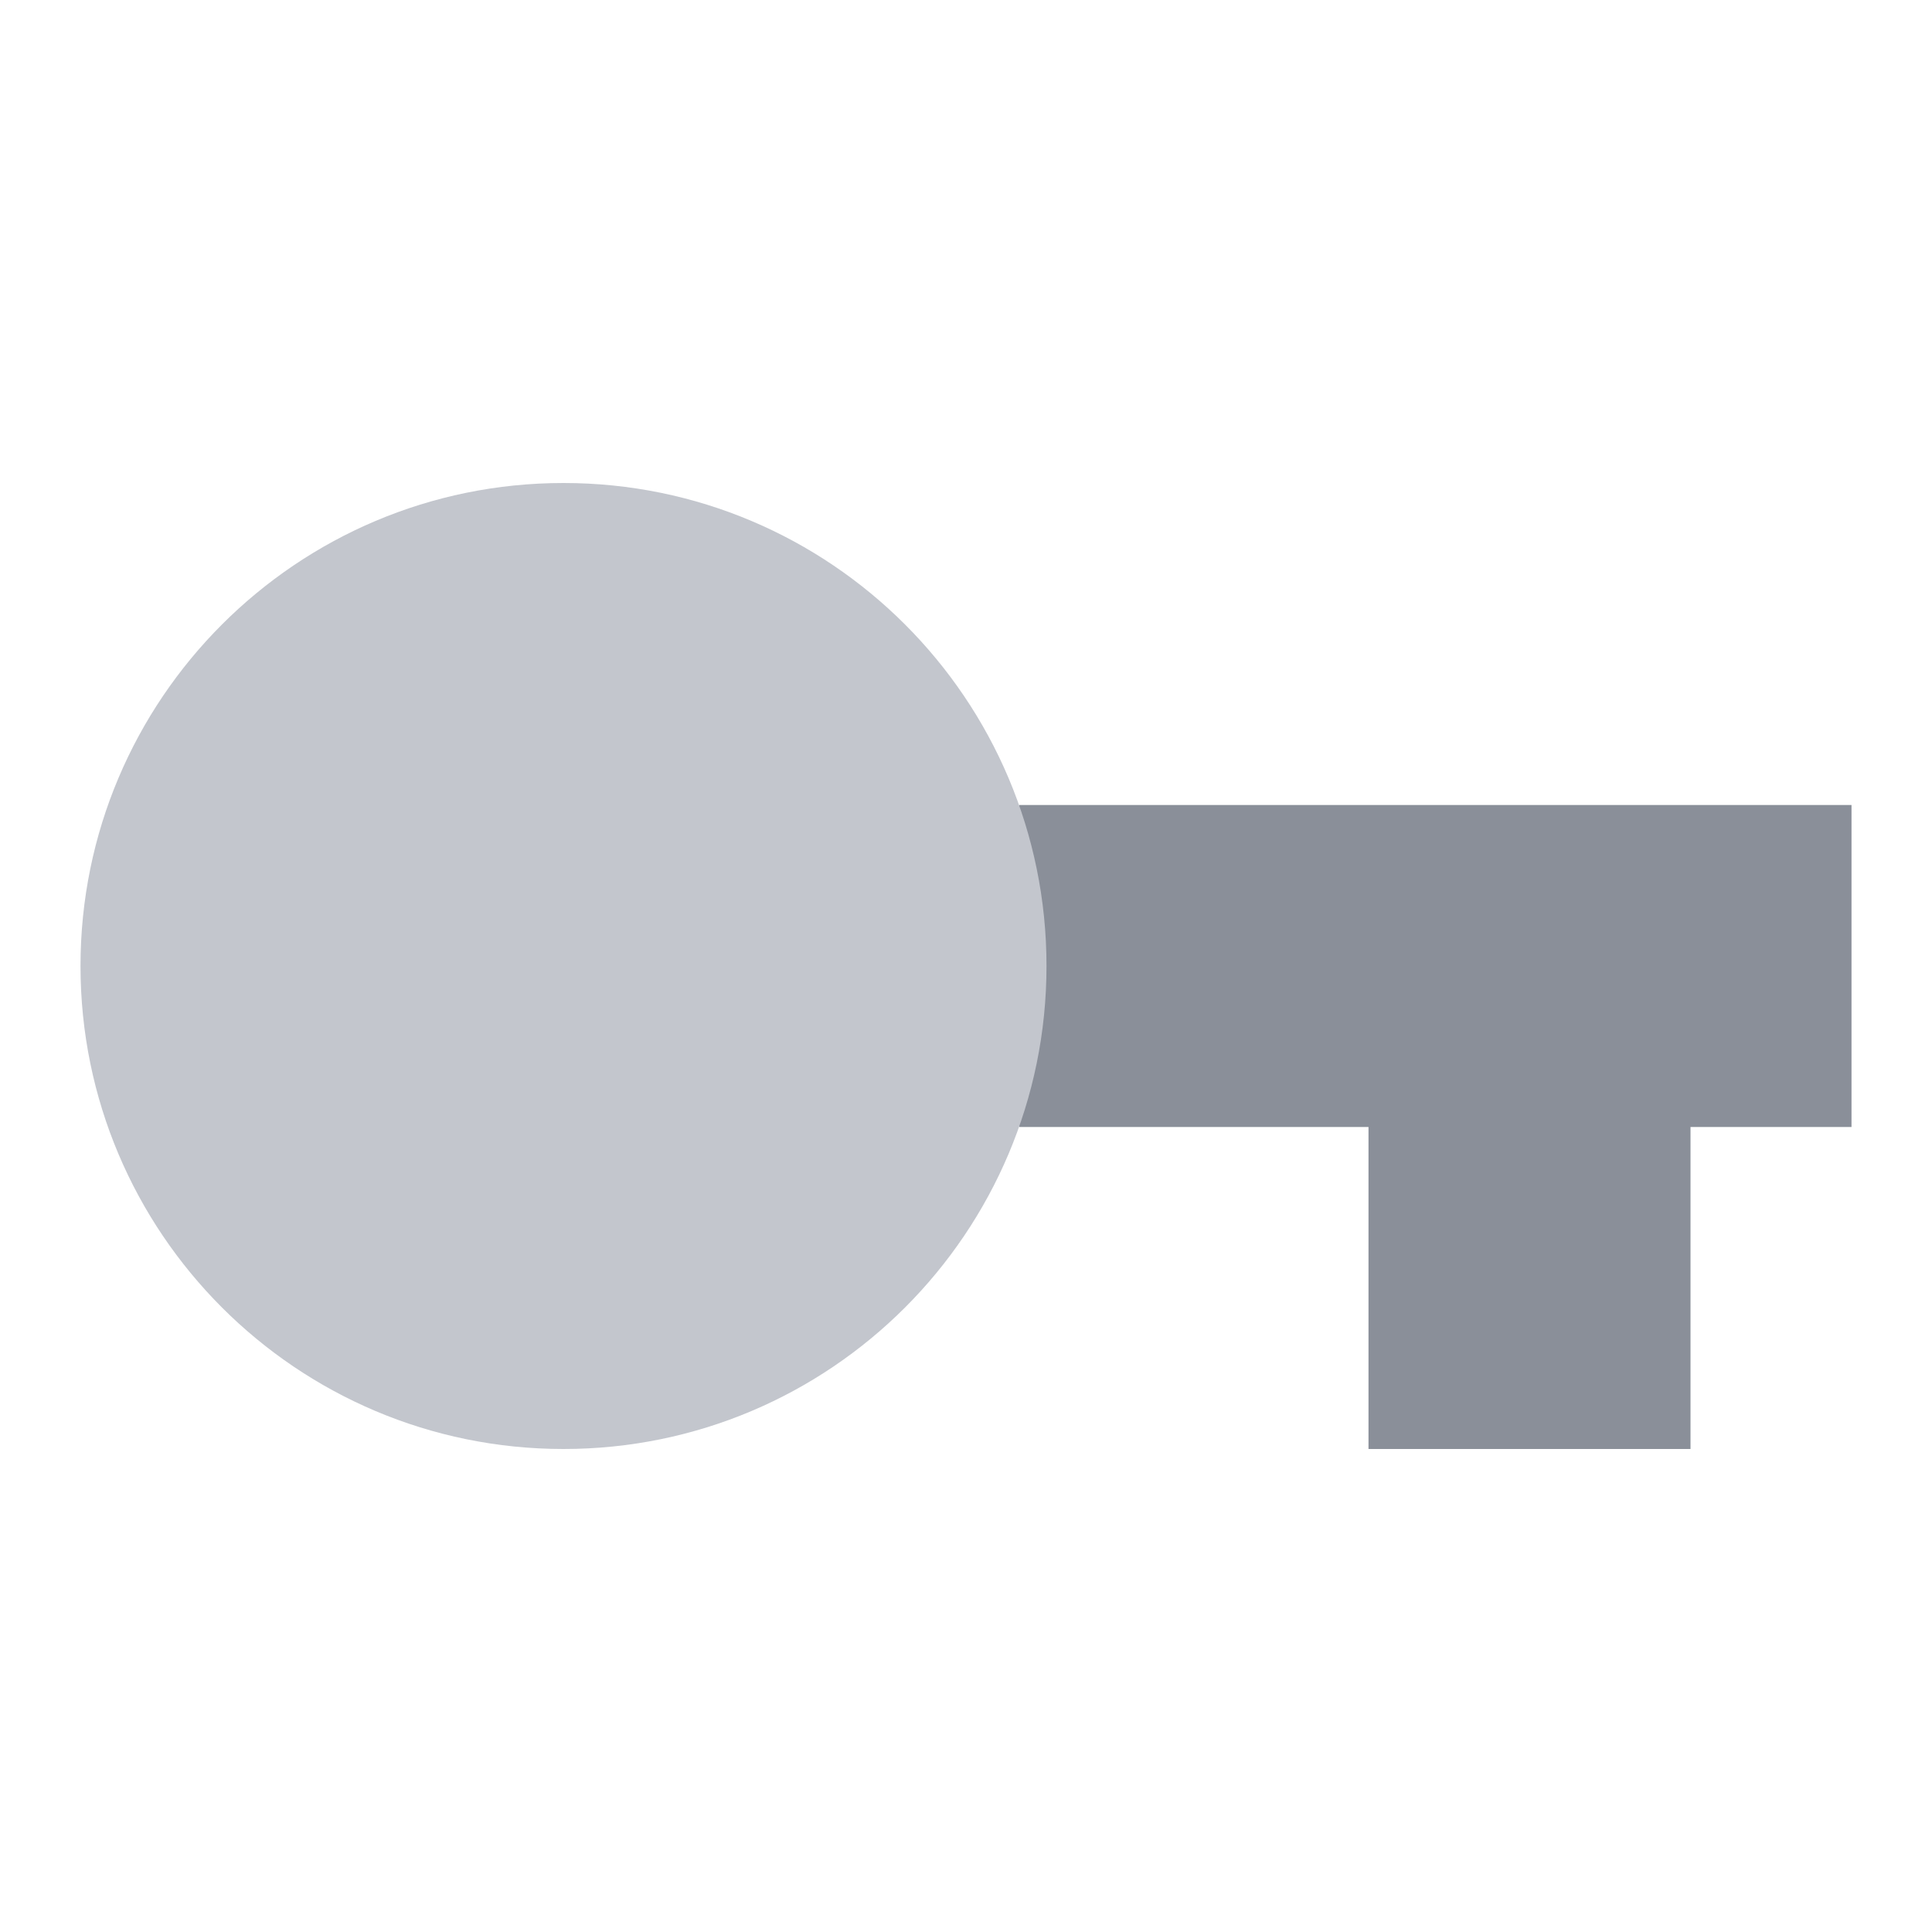 <!-- 所属路径: /Users/liyu/work/actionsky/dms-ui/dms-ui/packages/base/src/icon/sideMenu.tsx -->
<svg viewBox="0 0 18 18" xmlns="http://www.w3.org/2000/svg">
  <path d="M9.494 10.5H12.75V13.5H15.75V10.5H17.25V7.5H9.494V10.5Z" fill="#8A8F99" />
  <path
    d="M5.25 13.5C7.735 13.5 9.75 11.485 9.75 9C9.75 6.515 7.735 4.5 5.25 4.5C2.765 4.5 0.75 6.515 0.75 9C0.75 11.485 2.765 13.5 5.25 13.5ZM5.25 10.5C6.078 10.5 6.75 9.828 6.75 9C6.75 8.172 6.078 7.5 5.25 7.5C4.422 7.5 3.75 8.172 3.75 9C3.75 9.828 4.422 10.5 5.25 10.5Z"
    fill="#C3C6CD" />
</svg>
